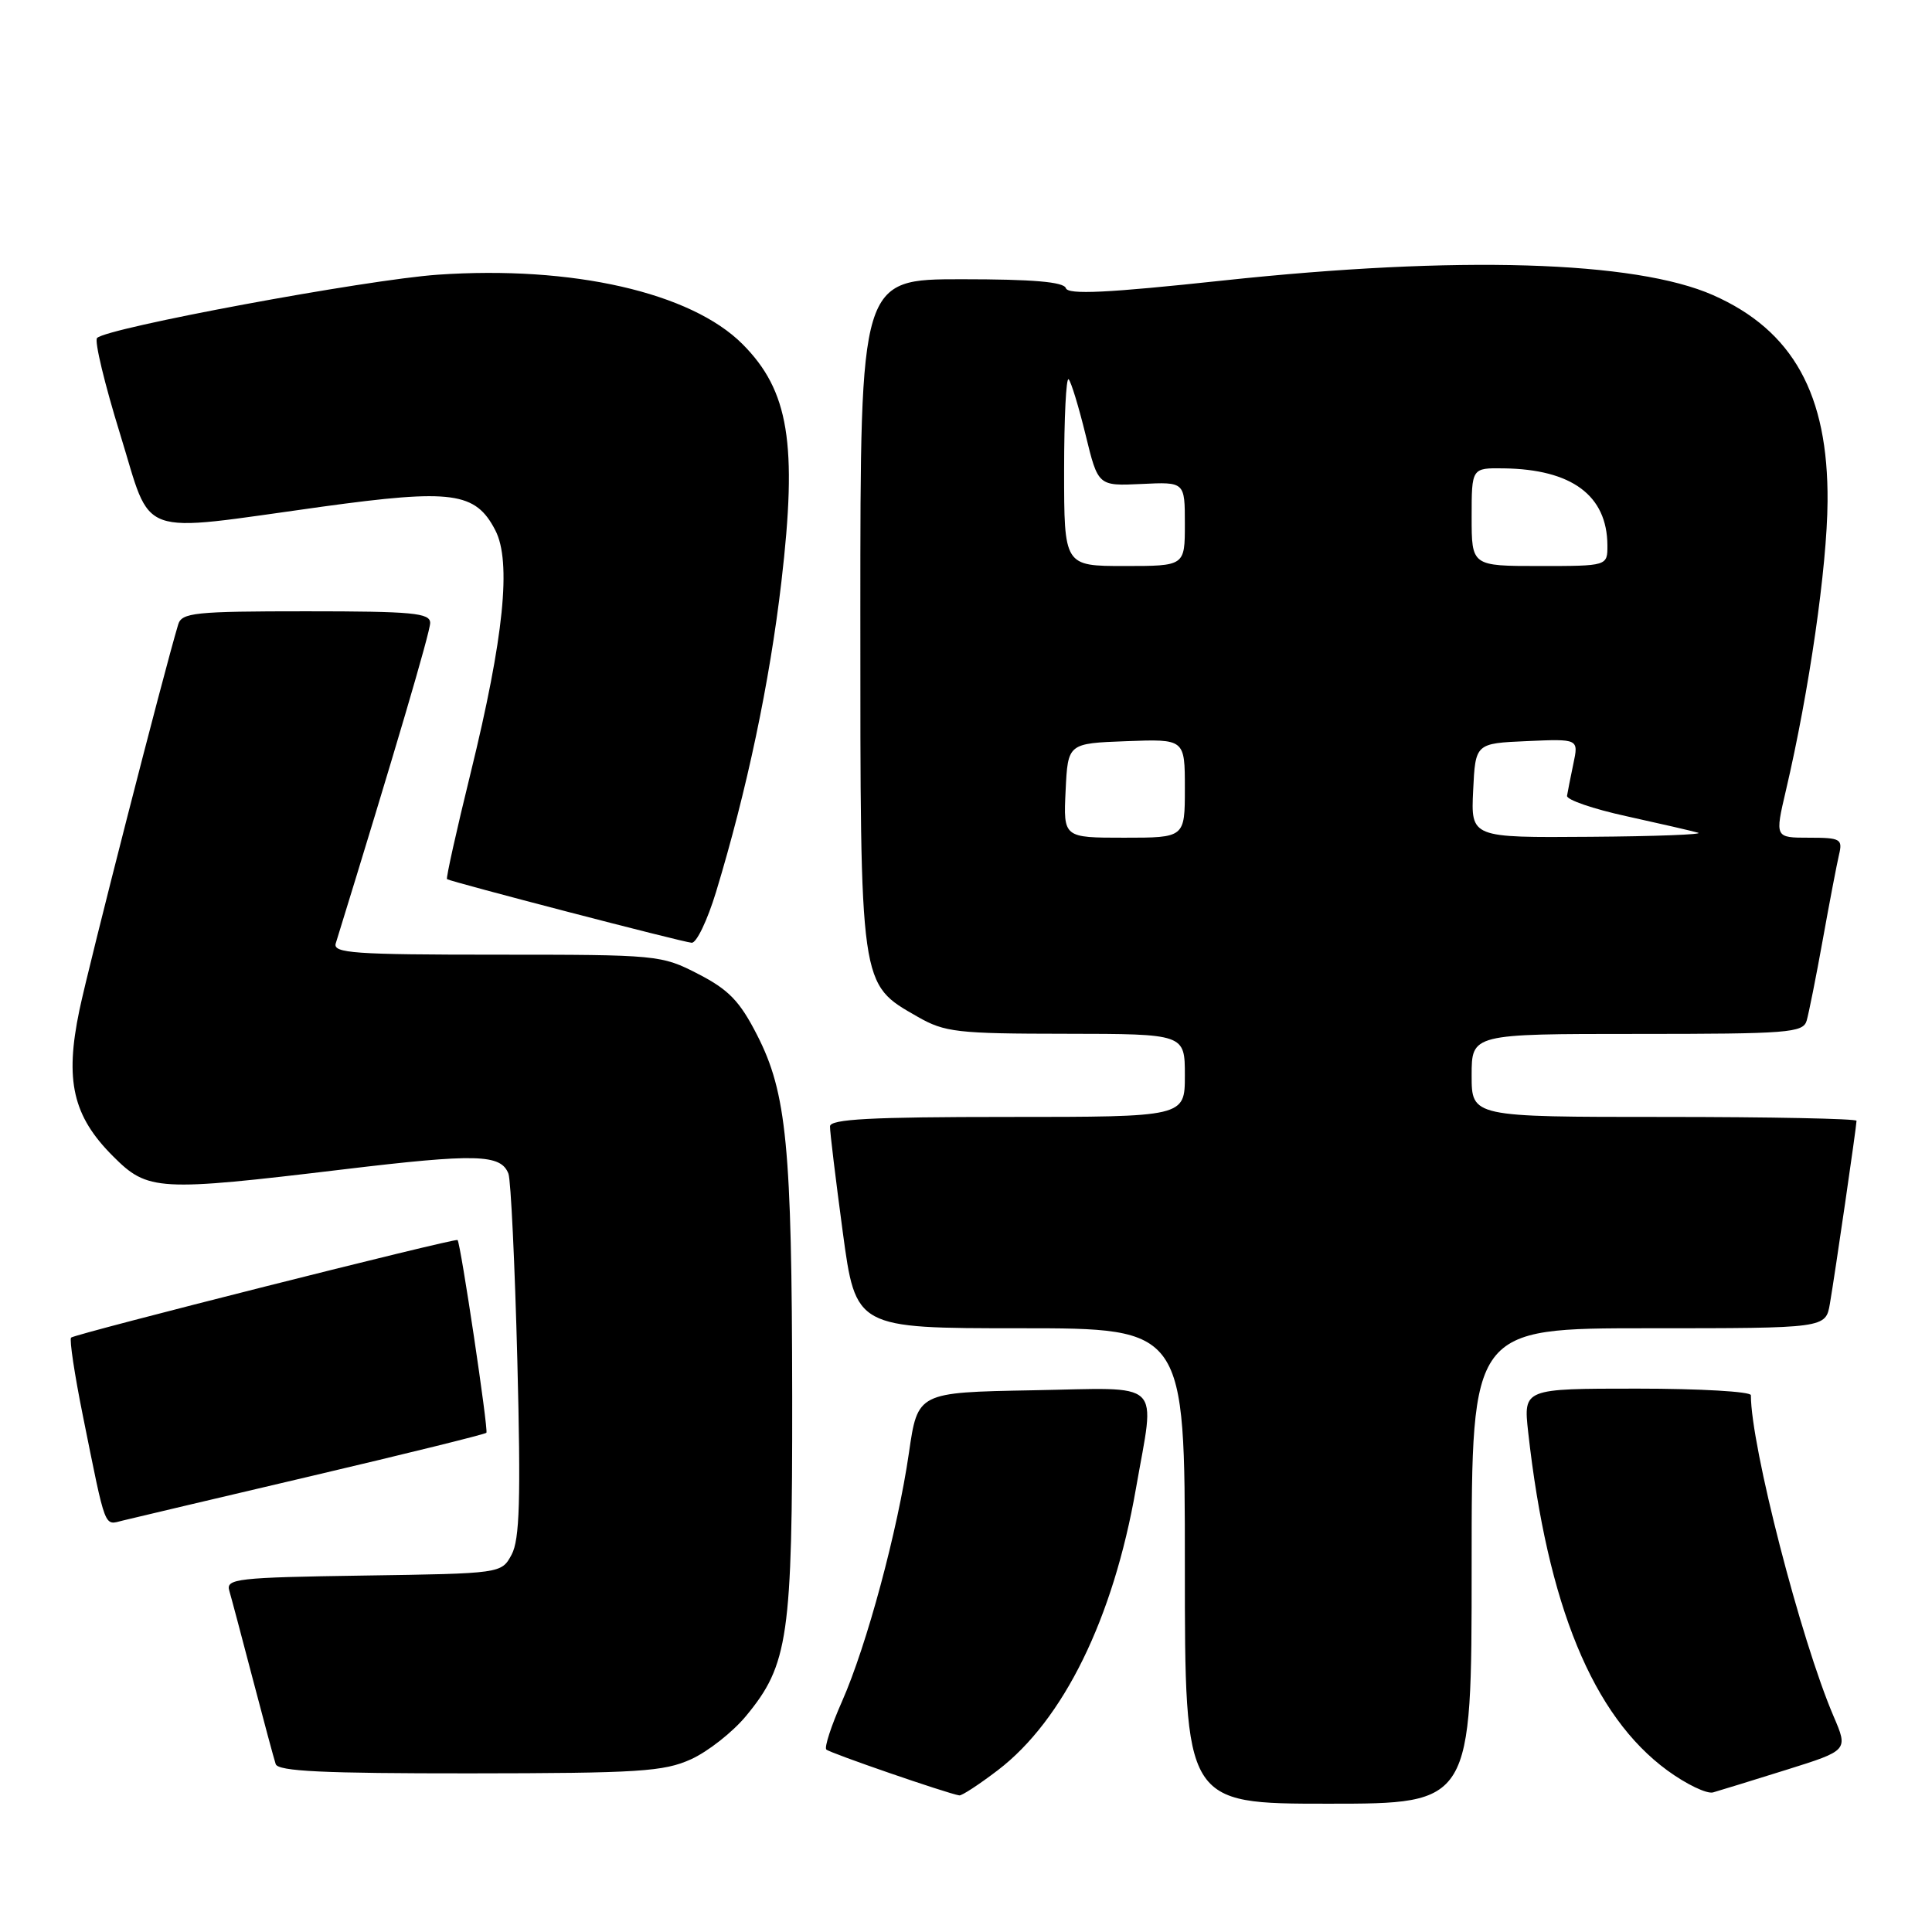 <?xml version="1.0" encoding="UTF-8" standalone="no"?>
<!DOCTYPE svg PUBLIC "-//W3C//DTD SVG 1.1//EN" "http://www.w3.org/Graphics/SVG/1.1/DTD/svg11.dtd" >
<svg xmlns="http://www.w3.org/2000/svg" xmlns:xlink="http://www.w3.org/1999/xlink" version="1.1" viewBox="0 0 256 256">
 <g >
 <path fill="currentColor"
d=" M 195.00 207.50 C 195.00 176.00 195.00 176.00 218.45 176.00 C 241.91 176.00 241.91 176.00 242.47 172.75 C 243.15 168.79 246.00 149.21 246.00 148.51 C 246.00 148.23 234.53 148.00 220.50 148.00 C 195.00 148.00 195.00 148.00 195.00 142.50 C 195.00 137.00 195.00 137.00 216.93 137.00 C 236.96 137.00 238.91 136.85 239.39 135.25 C 239.67 134.29 240.64 129.45 241.53 124.50 C 242.42 119.55 243.39 114.49 243.68 113.25 C 244.18 111.17 243.88 111.00 239.70 111.00 C 235.18 111.00 235.18 111.00 236.64 104.75 C 239.72 91.60 242.10 75.15 242.16 66.45 C 242.27 52.25 237.58 43.79 227.00 39.11 C 216.65 34.54 193.18 33.84 162.06 37.17 C 146.71 38.82 141.52 39.07 141.23 38.18 C 140.95 37.35 136.84 37.00 127.42 37.00 C 114.00 37.00 114.00 37.00 114.00 81.27 C 114.00 131.16 113.88 130.30 121.60 134.73 C 125.18 136.78 126.80 136.97 141.25 136.98 C 157.00 137.00 157.00 137.00 157.00 142.50 C 157.00 148.00 157.00 148.00 133.50 148.00 C 115.38 148.00 109.99 148.29 109.98 149.25 C 109.96 149.94 110.73 156.24 111.67 163.25 C 113.39 176.00 113.39 176.00 135.19 176.00 C 157.00 176.00 157.00 176.00 157.00 207.50 C 157.00 239.00 157.00 239.00 176.00 239.00 C 195.00 239.00 195.00 239.00 195.00 207.50 Z  M 132.22 234.56 C 140.91 227.92 147.51 214.47 150.51 197.28 C 153.07 182.60 154.44 183.90 136.80 184.22 C 121.60 184.50 121.60 184.50 120.44 192.50 C 118.94 202.85 114.85 218.02 111.57 225.45 C 110.14 228.67 109.21 231.54 109.49 231.82 C 109.94 232.28 125.50 237.64 127.11 237.90 C 127.44 237.96 129.74 236.45 132.22 234.56 Z  M 236.70 234.51 C 244.90 231.94 244.90 231.94 242.96 227.42 C 238.61 217.26 232.00 191.60 232.00 184.87 C 232.00 184.39 225.22 184.00 216.93 184.00 C 201.86 184.00 201.86 184.00 202.49 189.75 C 205.05 212.75 211.06 227.36 220.93 234.59 C 223.45 236.43 226.18 237.74 227.00 237.50 C 227.82 237.27 232.19 235.92 236.70 234.51 Z  M 91.57 233.11 C 93.81 232.09 97.09 229.51 98.85 227.38 C 104.47 220.59 105.00 216.87 104.97 185.07 C 104.93 151.89 104.24 144.81 100.32 137.15 C 98.03 132.66 96.55 131.13 92.52 129.06 C 87.64 126.54 87.17 126.50 65.79 126.50 C 46.90 126.50 44.08 126.30 44.49 125.00 C 52.25 99.86 57.00 83.75 57.00 82.54 C 57.00 81.22 54.69 81.00 40.57 81.00 C 25.78 81.00 24.08 81.18 23.61 82.75 C 21.70 89.09 11.78 127.83 10.52 133.86 C 8.57 143.19 9.65 147.89 14.98 153.21 C 19.59 157.83 20.89 157.90 45.50 154.95 C 63.11 152.84 66.37 152.92 67.37 155.52 C 67.69 156.36 68.22 167.50 68.55 180.28 C 69.02 198.73 68.86 204.01 67.79 206.00 C 66.44 208.50 66.44 208.50 48.16 208.77 C 31.39 209.02 29.92 209.19 30.38 210.77 C 30.66 211.72 32.06 217.00 33.50 222.50 C 34.94 228.00 36.30 233.06 36.53 233.75 C 36.84 234.71 42.86 234.99 62.22 234.98 C 84.65 234.96 87.96 234.75 91.57 233.11 Z  M 41.31 195.57 C 53.86 192.62 64.27 190.05 64.45 189.85 C 64.74 189.53 61.04 164.75 60.63 164.31 C 60.35 164.01 9.92 176.75 9.42 177.24 C 9.18 177.49 9.88 182.14 10.98 187.59 C 14.08 202.95 13.76 202.10 16.27 201.48 C 17.50 201.17 28.77 198.52 41.31 195.57 Z  M 94.87 118.22 C 98.97 104.72 101.99 90.39 103.54 77.08 C 105.68 58.77 104.53 51.76 98.39 45.60 C 91.56 38.75 75.83 35.17 58.00 36.40 C 48.50 37.06 14.11 43.45 12.86 44.79 C 12.49 45.18 13.87 50.90 15.91 57.50 C 20.25 71.52 17.68 70.59 42.67 67.14 C 59.92 64.77 63.01 65.19 65.63 70.26 C 67.79 74.42 66.76 84.50 62.37 102.39 C 60.49 110.03 59.08 116.38 59.23 116.49 C 59.73 116.84 90.48 124.85 91.65 124.92 C 92.29 124.97 93.73 121.95 94.87 118.22 Z  M 141.20 104.75 C 141.50 98.50 141.50 98.50 149.25 98.21 C 157.00 97.92 157.00 97.92 157.00 104.46 C 157.00 111.00 157.00 111.00 148.95 111.00 C 140.90 111.00 140.90 111.00 141.20 104.75 Z  M 195.20 104.75 C 195.50 98.50 195.50 98.50 202.34 98.20 C 209.18 97.90 209.18 97.90 208.48 101.20 C 208.10 103.02 207.72 104.93 207.64 105.45 C 207.56 105.97 211.10 107.19 215.50 108.15 C 219.90 109.12 224.18 110.10 225.00 110.34 C 225.82 110.57 219.39 110.82 210.70 110.88 C 194.90 111.00 194.90 111.00 195.20 104.75 Z  M 141.00 62.33 C 141.00 55.37 141.27 49.94 141.60 50.26 C 141.93 50.59 142.94 53.91 143.85 57.63 C 145.50 64.40 145.50 64.40 151.25 64.13 C 157.00 63.85 157.00 63.85 157.00 69.43 C 157.00 75.00 157.00 75.00 149.00 75.00 C 141.00 75.00 141.00 75.00 141.00 62.33 Z  M 195.00 68.50 C 195.00 62.00 195.00 62.00 199.25 62.06 C 208.27 62.18 212.95 65.65 212.99 72.25 C 213.00 75.00 213.00 75.00 204.00 75.00 C 195.00 75.00 195.00 75.00 195.00 68.50 Z "/>
</g>
</svg>